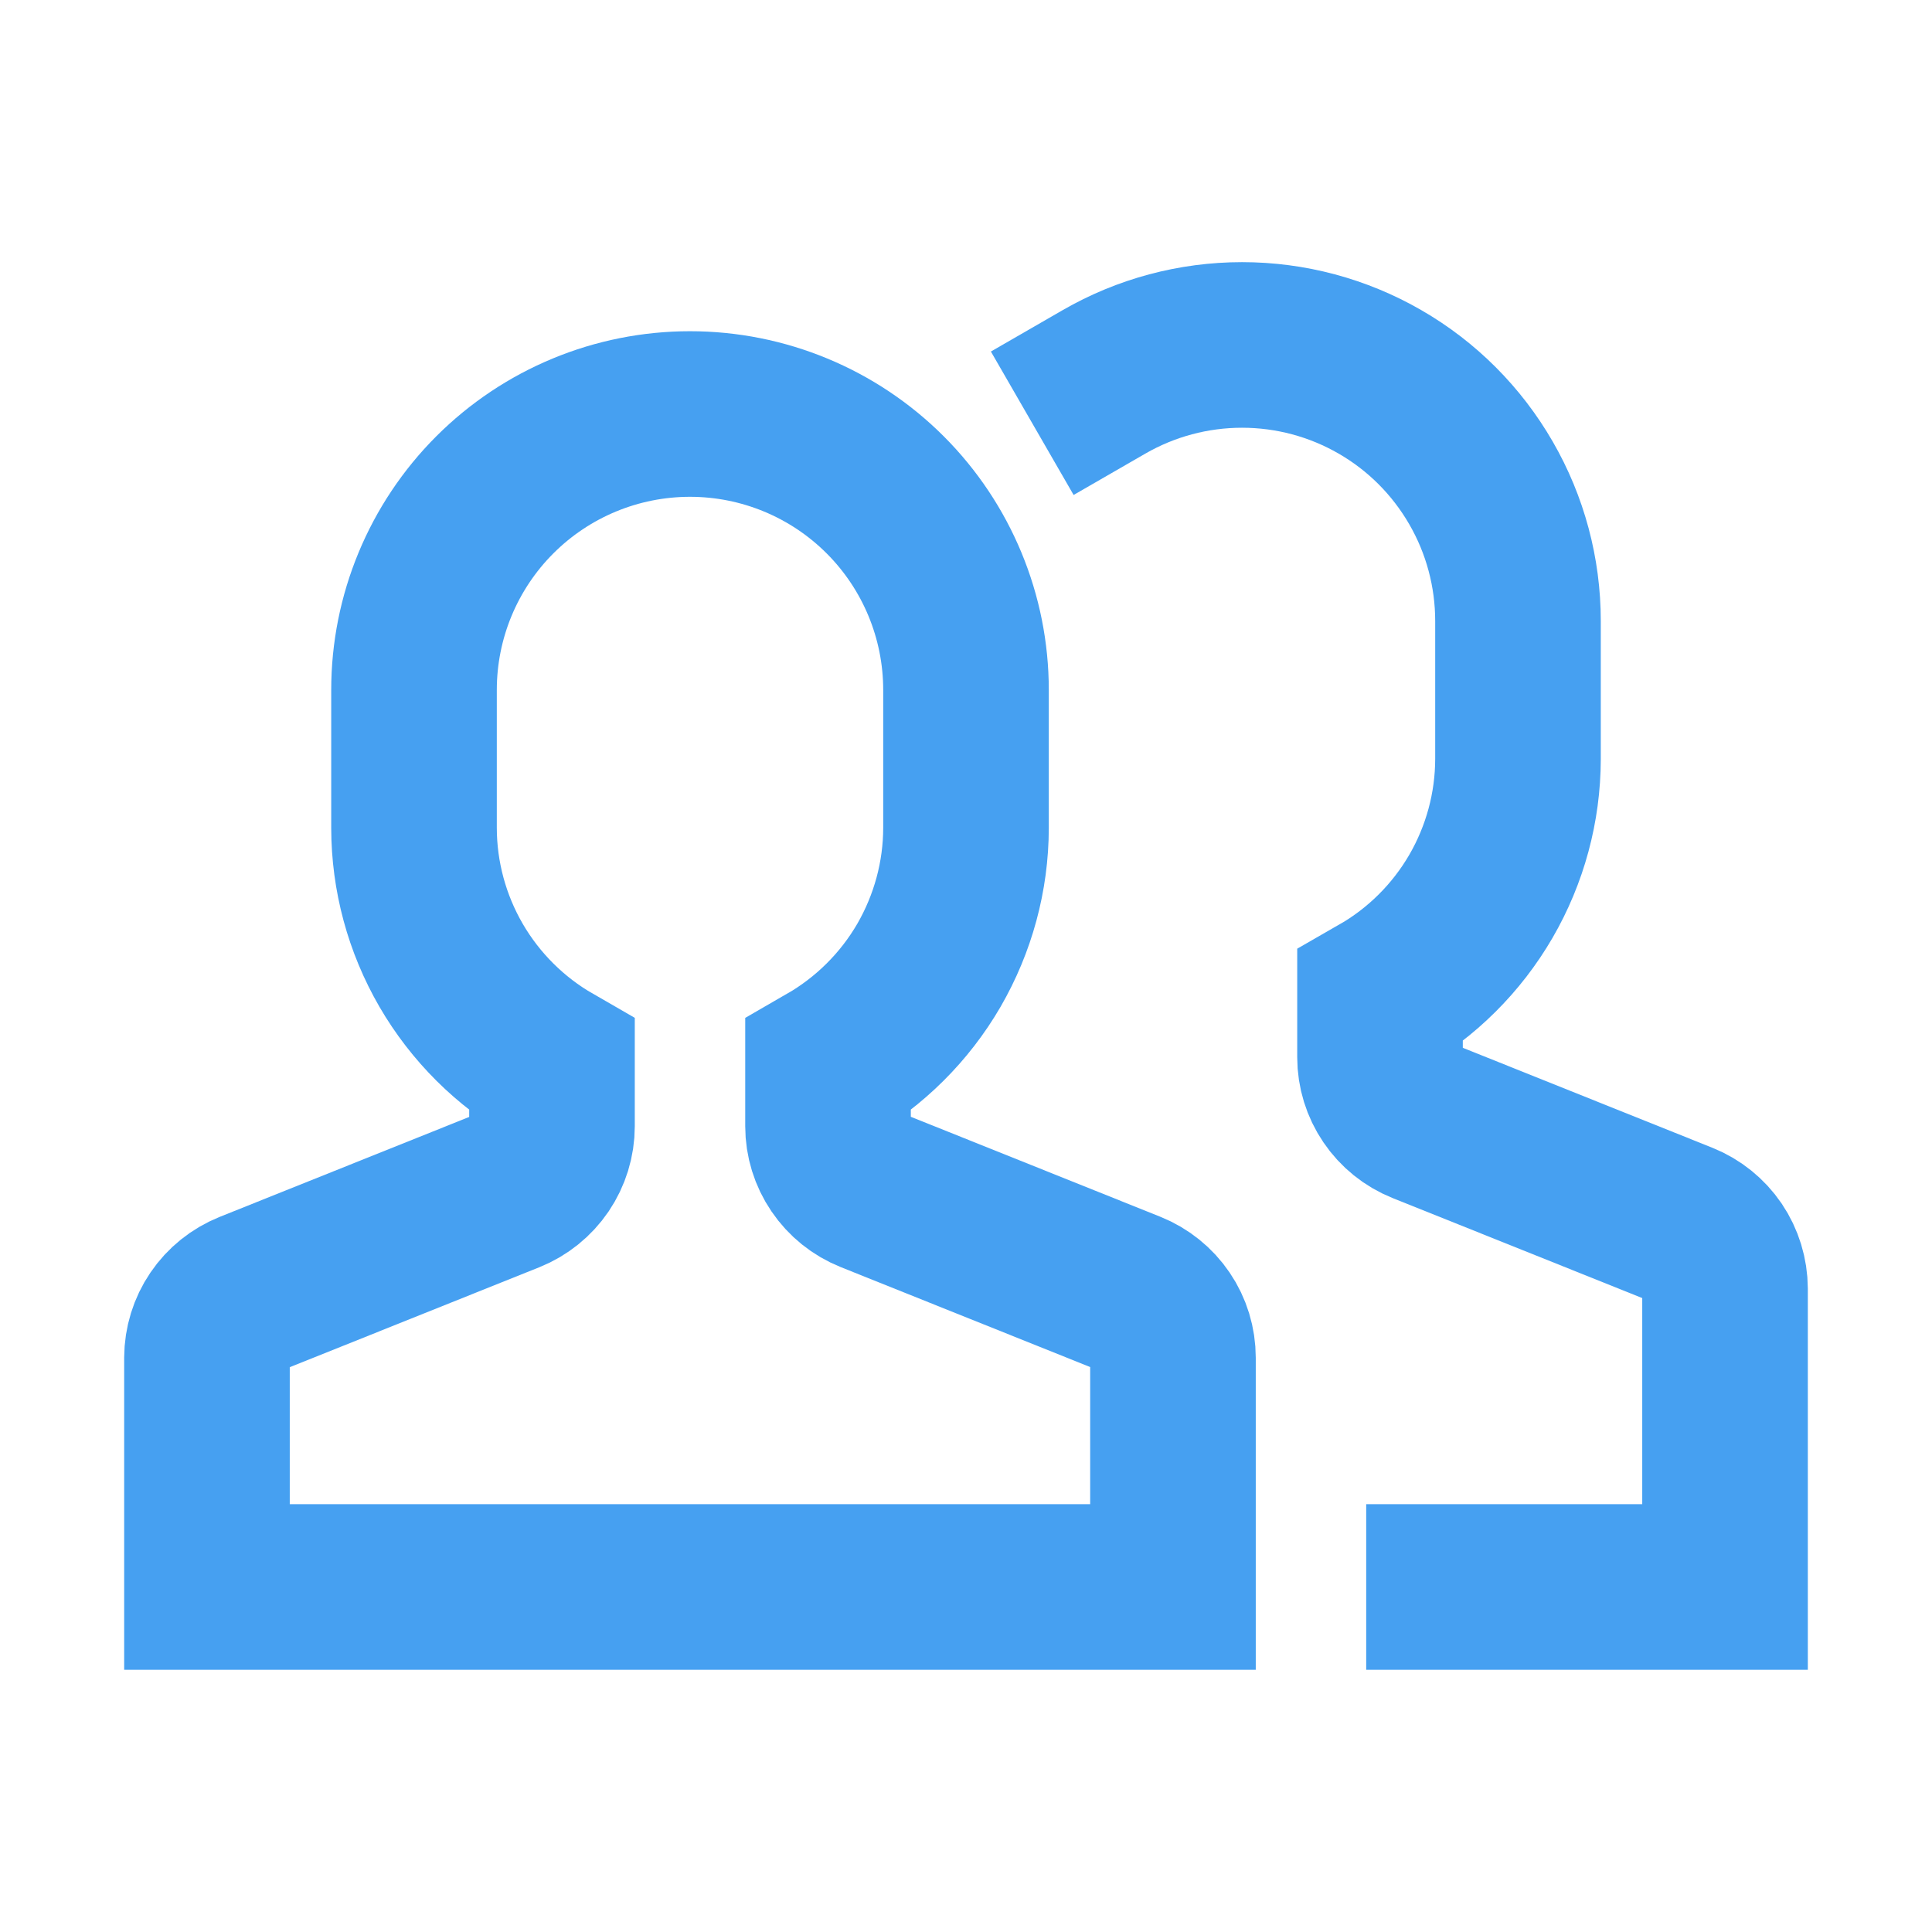 <svg width="24" height="24" viewBox="0 0 24 24" fill="none" xmlns="http://www.w3.org/2000/svg">
<path d="M18 19.714H21.429V16.009C21.428 15.838 21.377 15.67 21.281 15.528C21.185 15.387 21.049 15.277 20.89 15.213L17.682 13.928C17.523 13.864 17.387 13.755 17.291 13.613C17.195 13.472 17.143 13.305 17.143 13.134L17.143 12.381C17.663 12.083 18.095 11.653 18.396 11.135C18.697 10.616 18.856 10.028 18.857 9.429V7.714C18.857 7.112 18.699 6.521 18.398 6C18.097 5.478 17.665 5.045 17.143 4.744C16.622 4.443 16.031 4.285 15.429 4.285C14.827 4.285 14.236 4.443 13.714 4.744" stroke="#46A0F1" stroke-width="2.057" stroke-miterlimit="10" stroke-linecap="square"/>
<path d="M14.032 16.07L10.825 14.785C10.666 14.721 10.53 14.612 10.434 14.47C10.338 14.329 10.286 14.162 10.286 13.991V13.239C10.805 12.94 11.238 12.51 11.539 11.992C11.839 11.473 11.999 10.885 12 10.286L12 8.571C12 7.662 11.639 6.79 10.996 6.147C10.353 5.504 9.481 5.143 8.571 5.143C7.662 5.143 6.79 5.504 6.147 6.147C5.504 6.79 5.143 7.662 5.143 8.571L5.143 10.286C5.144 10.885 5.303 11.473 5.604 11.992C5.905 12.51 6.337 12.94 6.857 13.239V13.991C6.857 14.162 6.805 14.33 6.709 14.472C6.613 14.613 6.477 14.723 6.318 14.787L3.11 16.072C2.952 16.136 2.815 16.245 2.719 16.387C2.623 16.528 2.572 16.695 2.571 16.866L2.571 19.714L14.571 19.714V16.866C14.571 16.695 14.52 16.527 14.424 16.386C14.328 16.244 14.191 16.134 14.032 16.07Z" stroke="#46A0F1" stroke-width="2.057" stroke-miterlimit="10" stroke-linecap="square"/>
</svg>
